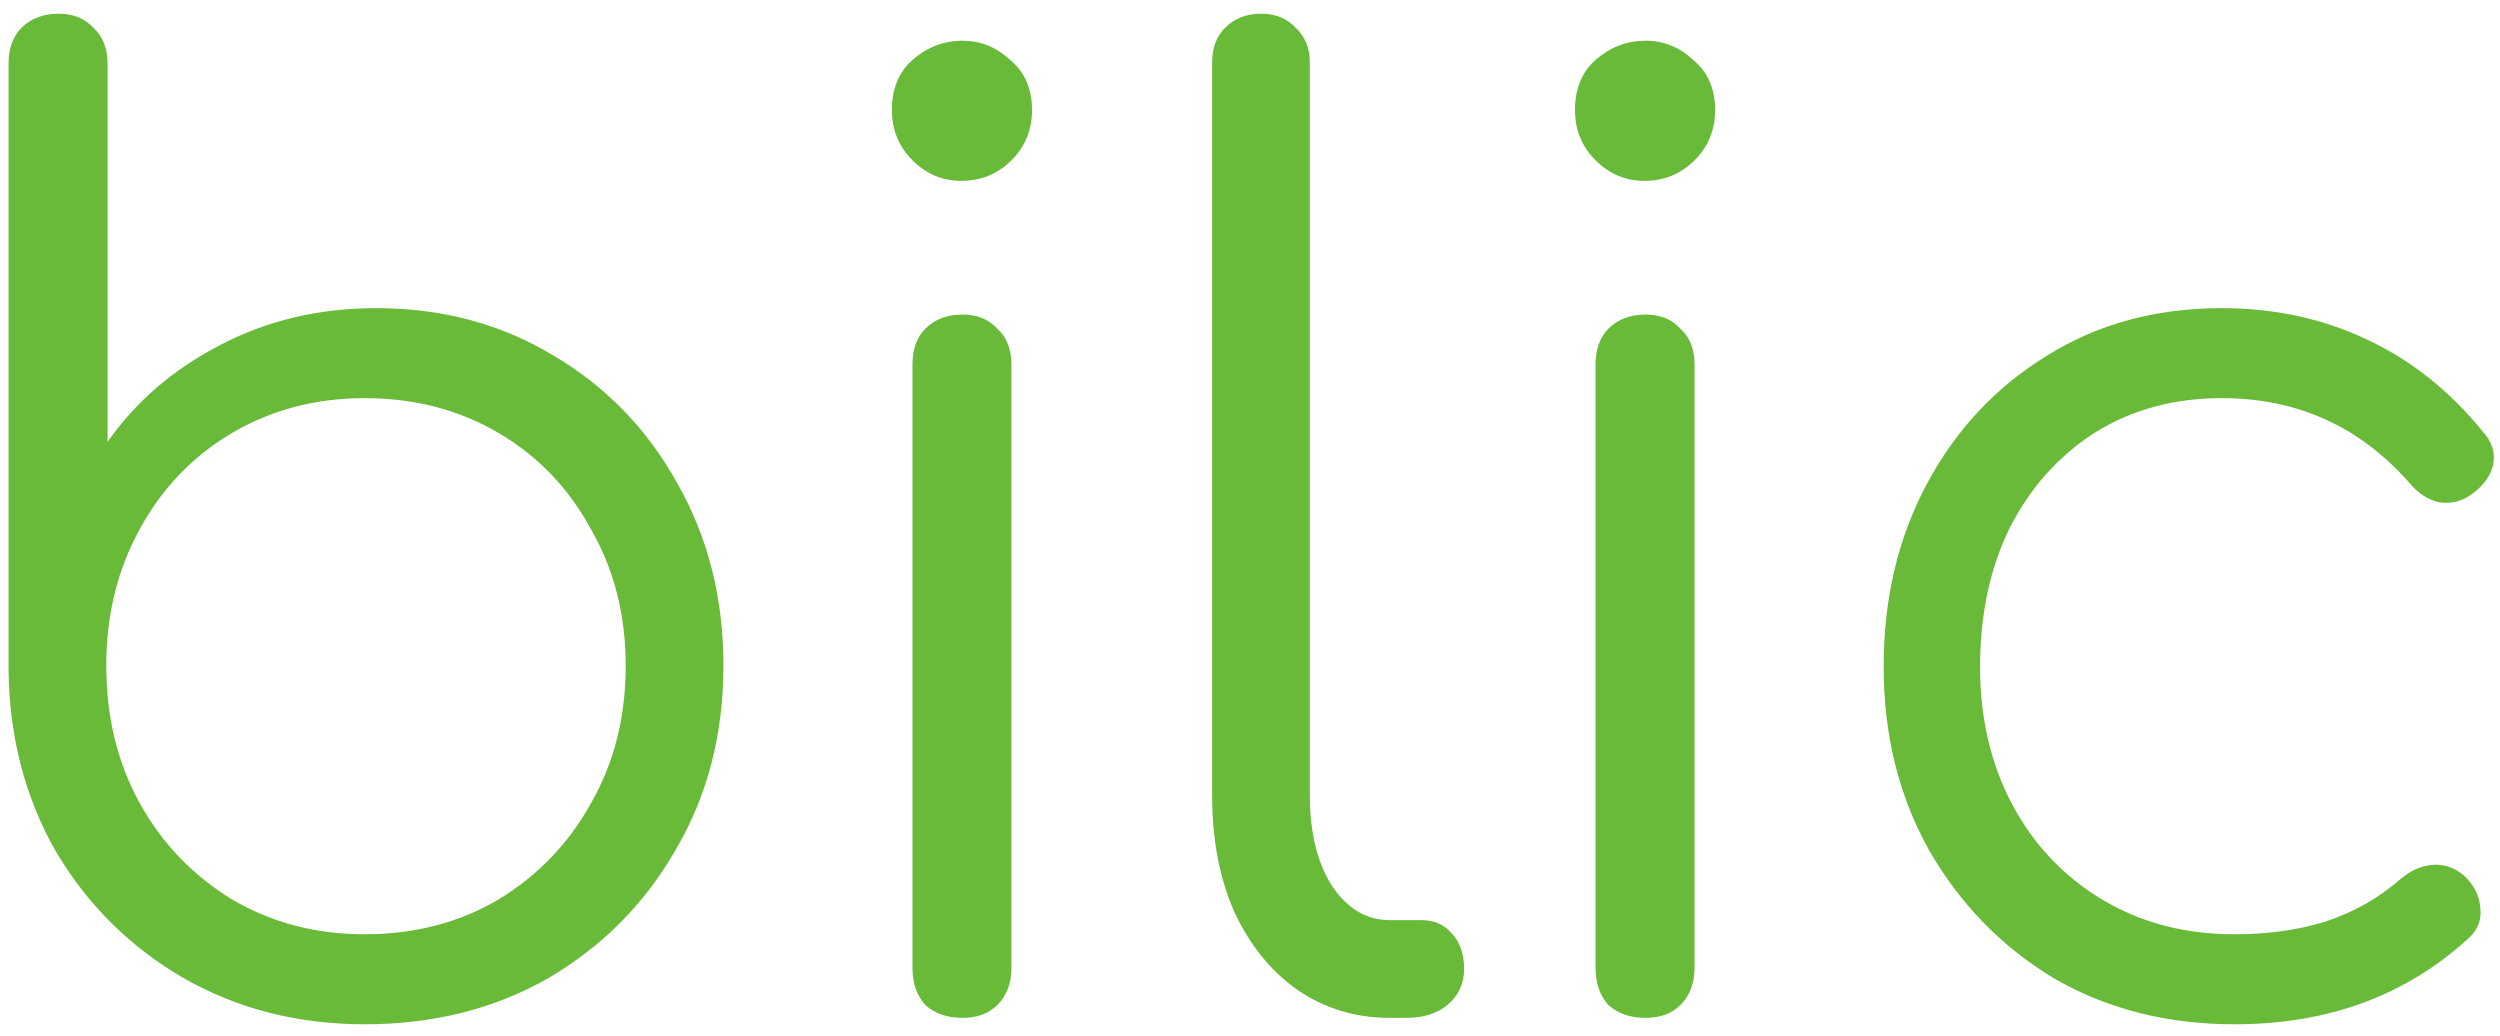 <svg width="140" height="58" viewBox="0 0 140 58" fill="none" xmlns="http://www.w3.org/2000/svg">
<path d="M20.424 57.36C16.68 57.36 13.296 56.496 10.272 54.768C7.296 53.04 4.92 50.688 3.144 47.712C1.416 44.688 0.528 41.304 0.48 37.56V3.576C0.48 2.712 0.72 2.04 1.2 1.56C1.728 1.032 2.424 0.768 3.288 0.768C4.104 0.768 4.752 1.032 5.232 1.56C5.76 2.04 6.024 2.712 6.024 3.576V24.744C7.608 22.488 9.696 20.688 12.288 19.344C14.928 17.952 17.856 17.256 21.072 17.256C24.768 17.256 28.08 18.144 31.008 19.92C33.936 21.648 36.24 24.024 37.92 27.048C39.648 30.072 40.512 33.48 40.512 37.272C40.512 41.112 39.624 44.544 37.848 47.568C36.12 50.592 33.744 52.992 30.72 54.768C27.696 56.496 24.264 57.36 20.424 57.36ZM20.424 52.32C23.208 52.32 25.704 51.672 27.912 50.376C30.12 49.032 31.848 47.232 33.096 44.976C34.392 42.72 35.04 40.152 35.04 37.272C35.04 34.44 34.392 31.896 33.096 29.64C31.848 27.336 30.12 25.536 27.912 24.24C25.704 22.944 23.208 22.296 20.424 22.296C17.688 22.296 15.216 22.944 13.008 24.24C10.8 25.536 9.072 27.336 7.824 29.64C6.576 31.896 5.952 34.44 5.952 37.272C5.952 40.152 6.576 42.72 7.824 44.976C9.072 47.232 10.8 49.032 13.008 50.376C15.216 51.672 17.688 52.32 20.424 52.32ZM53.906 57C53.042 57 52.346 56.76 51.818 56.28C51.338 55.752 51.098 55.056 51.098 54.192V20.424C51.098 19.56 51.338 18.888 51.818 18.408C52.346 17.88 53.042 17.616 53.906 17.616C54.722 17.616 55.37 17.88 55.85 18.408C56.378 18.888 56.642 19.56 56.642 20.424V54.192C56.642 55.056 56.378 55.752 55.85 56.28C55.37 56.76 54.722 57 53.906 57ZM53.834 10.128C52.778 10.128 51.866 9.744 51.098 8.976C50.33 8.208 49.946 7.272 49.946 6.168C49.946 4.968 50.33 4.032 51.098 3.36C51.914 2.64 52.85 2.28 53.906 2.28C54.914 2.28 55.802 2.64 56.57 3.36C57.386 4.032 57.794 4.968 57.794 6.168C57.794 7.272 57.41 8.208 56.642 8.976C55.874 9.744 54.938 10.128 53.834 10.128ZM77.815 57C75.895 57 74.167 56.472 72.631 55.416C71.143 54.36 69.967 52.896 69.103 51.024C68.287 49.152 67.879 46.992 67.879 44.544V3.504C67.879 2.688 68.119 2.04 68.599 1.56C69.127 1.032 69.799 0.768 70.615 0.768C71.431 0.768 72.079 1.032 72.559 1.56C73.087 2.04 73.351 2.688 73.351 3.504V44.544C73.351 46.608 73.759 48.288 74.575 49.584C75.439 50.88 76.519 51.528 77.815 51.528H79.615C80.335 51.528 80.911 51.792 81.343 52.32C81.775 52.8 81.991 53.448 81.991 54.264C81.991 55.08 81.679 55.752 81.055 56.28C80.479 56.76 79.711 57 78.751 57H77.815ZM92.159 57C91.295 57 90.599 56.76 90.071 56.28C89.591 55.752 89.351 55.056 89.351 54.192V20.424C89.351 19.56 89.591 18.888 90.071 18.408C90.599 17.88 91.295 17.616 92.159 17.616C92.975 17.616 93.623 17.88 94.103 18.408C94.631 18.888 94.895 19.56 94.895 20.424V54.192C94.895 55.056 94.631 55.752 94.103 56.28C93.623 56.76 92.975 57 92.159 57ZM92.087 10.128C91.031 10.128 90.119 9.744 89.351 8.976C88.583 8.208 88.199 7.272 88.199 6.168C88.199 4.968 88.583 4.032 89.351 3.36C90.167 2.64 91.103 2.28 92.159 2.28C93.167 2.28 94.055 2.64 94.823 3.36C95.639 4.032 96.047 4.968 96.047 6.168C96.047 7.272 95.663 8.208 94.895 8.976C94.127 9.744 93.191 10.128 92.087 10.128ZM125.14 57.36C121.348 57.36 117.964 56.496 114.988 54.768C112.06 52.992 109.732 50.592 108.004 47.568C106.324 44.544 105.484 41.136 105.484 37.344C105.484 33.504 106.3 30.072 107.932 27.048C109.564 24.024 111.796 21.648 114.628 19.92C117.46 18.144 120.724 17.256 124.42 17.256C127.348 17.256 130.036 17.832 132.484 18.984C134.98 20.136 137.164 21.864 139.036 24.168C139.564 24.744 139.756 25.368 139.612 26.04C139.468 26.664 139.06 27.216 138.388 27.696C137.86 28.08 137.26 28.224 136.588 28.128C135.964 27.984 135.412 27.624 134.932 27.048C132.148 23.88 128.644 22.296 124.42 22.296C121.732 22.296 119.356 22.944 117.292 24.24C115.276 25.536 113.692 27.312 112.54 29.568C111.436 31.824 110.884 34.416 110.884 37.344C110.884 40.224 111.484 42.792 112.684 45.048C113.884 47.304 115.564 49.08 117.724 50.376C119.884 51.672 122.356 52.32 125.14 52.32C127.012 52.32 128.716 52.08 130.252 51.6C131.836 51.072 133.228 50.28 134.428 49.224C135.004 48.744 135.604 48.48 136.228 48.432C136.852 48.384 137.428 48.576 137.956 49.008C138.532 49.536 138.844 50.136 138.892 50.808C138.988 51.48 138.772 52.056 138.244 52.536C134.74 55.752 130.372 57.36 125.14 57.36Z" fill="#68BA38"/>
</svg>

